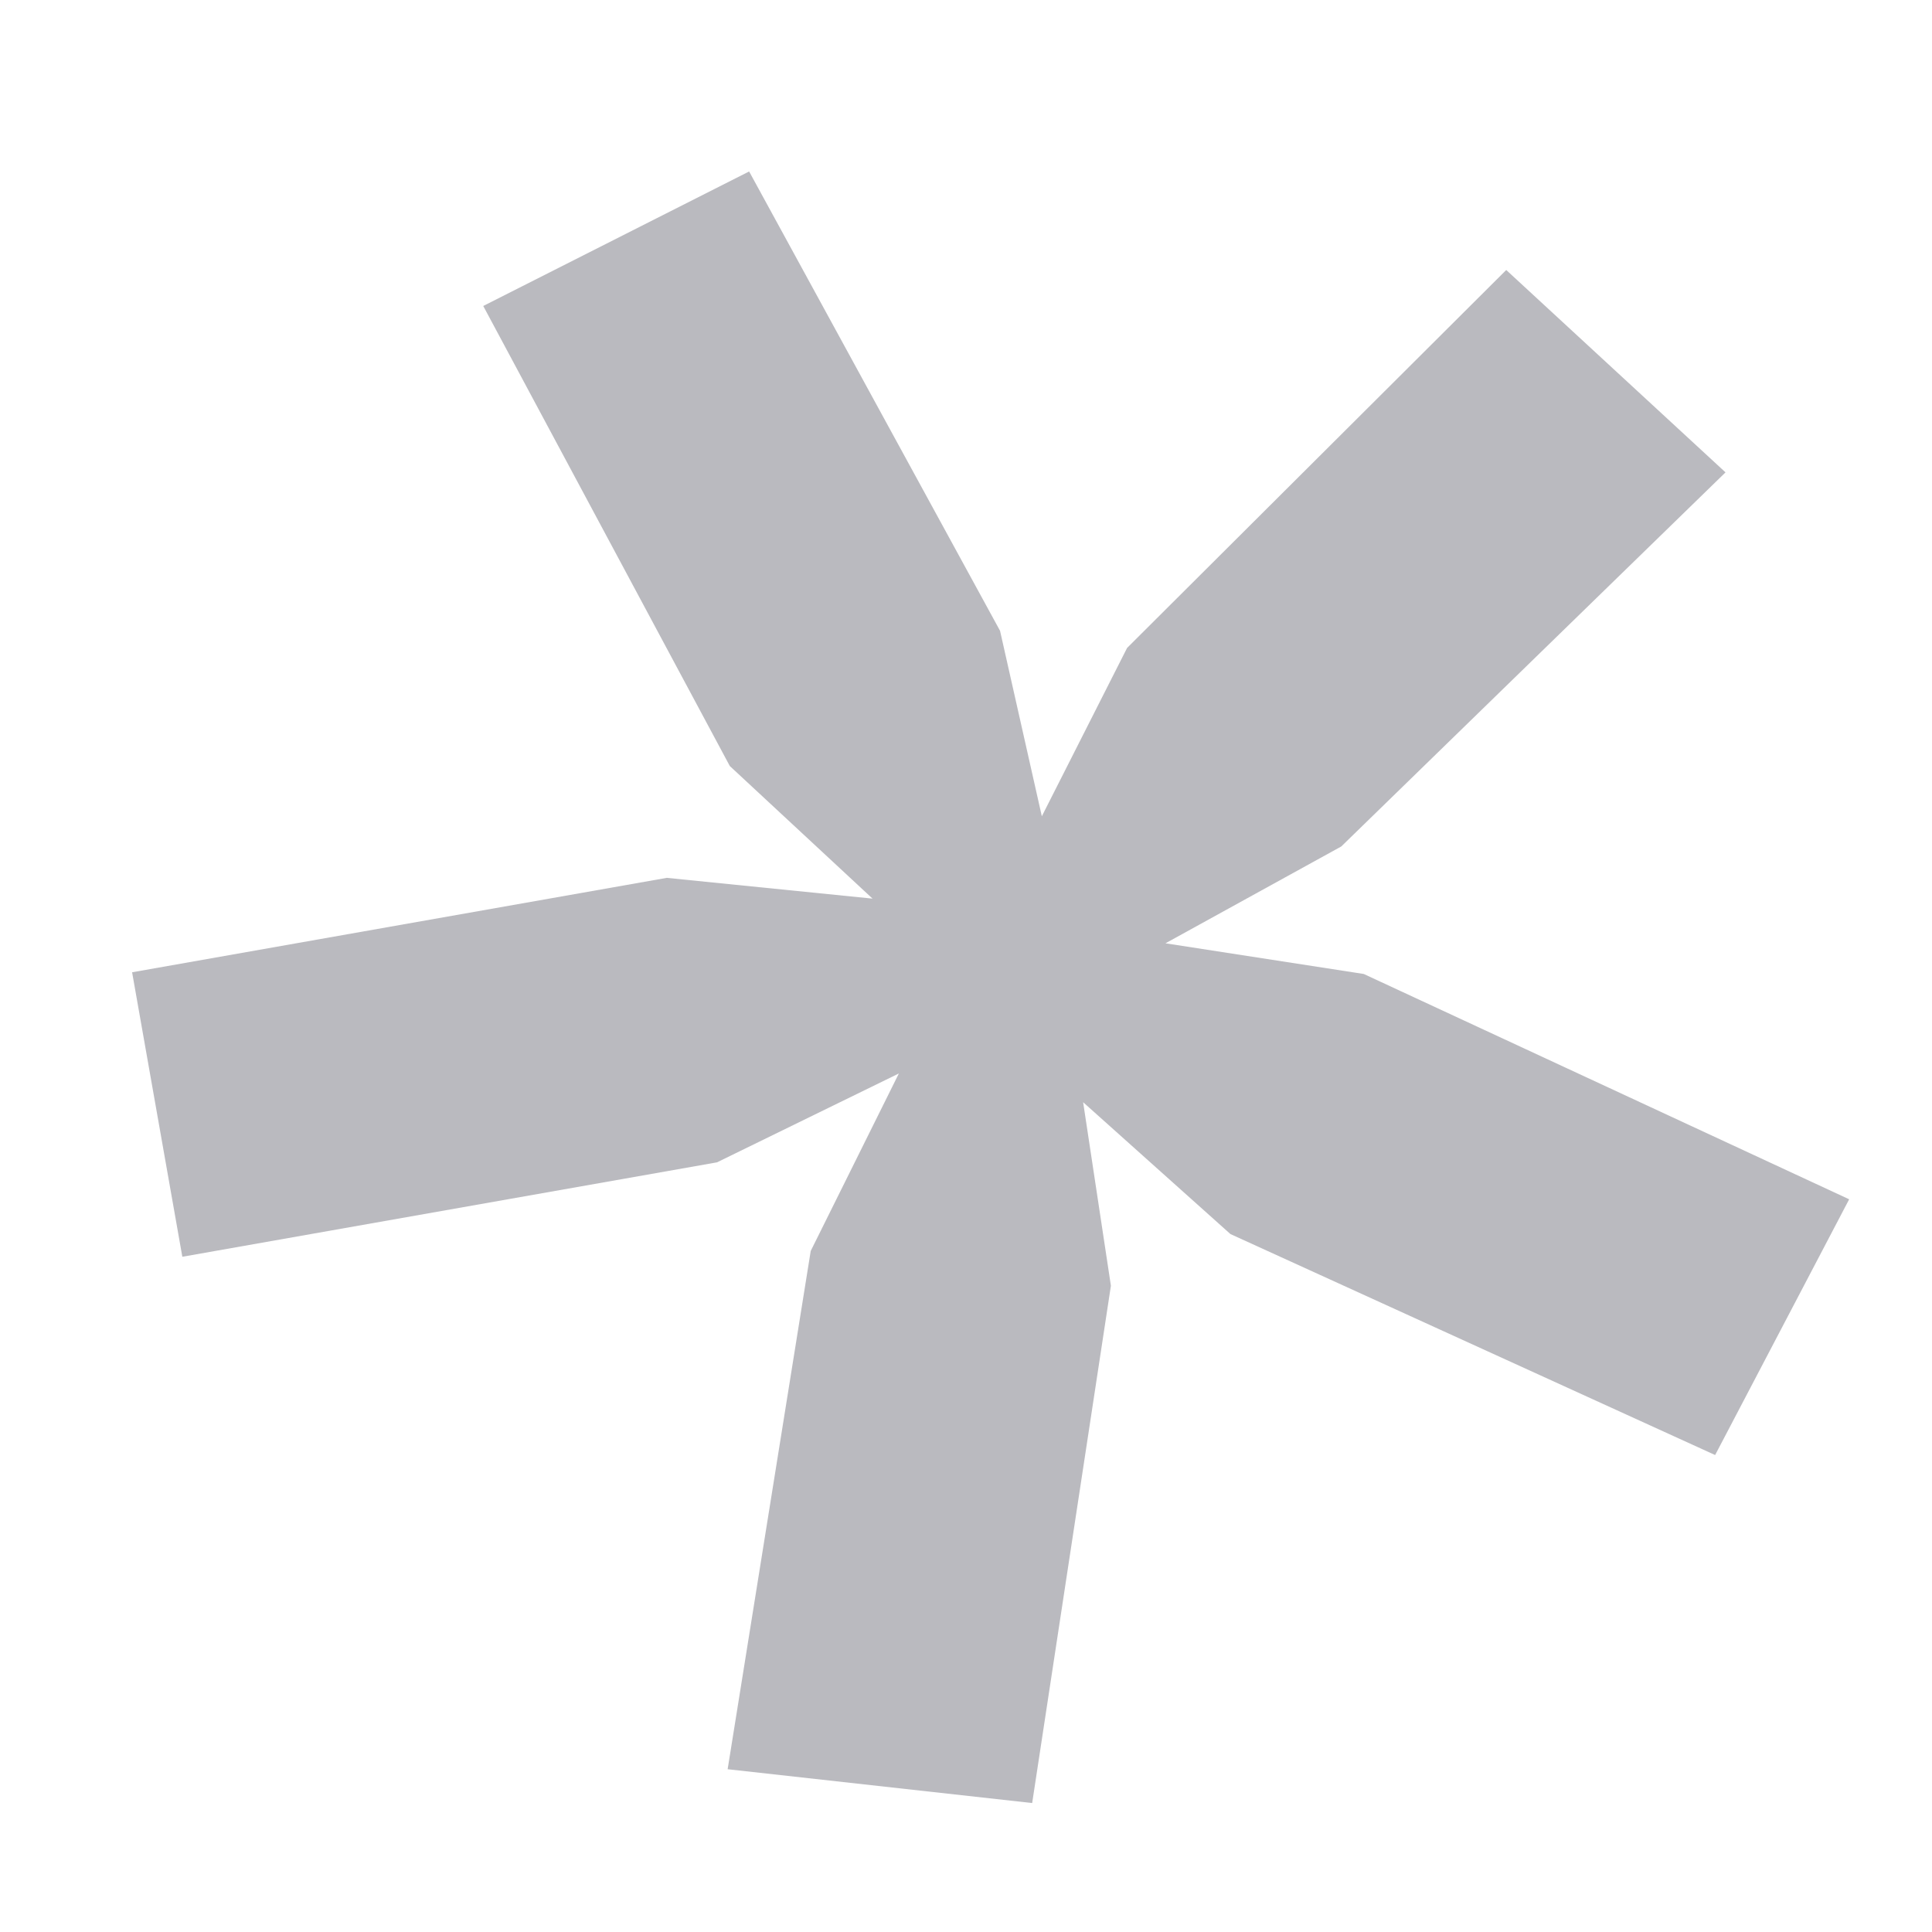 <svg width="8" height="8" viewBox="0 0 8 8" fill="none" xmlns="http://www.w3.org/2000/svg">
<path d="M4.274 7.466L4.6 5.324L4.485 4.564L5.095 5.11L7.102 6.025L7.657 4.966L5.647 4.033L4.826 3.906L5.554 3.505L7.145 1.956L6.237 1.118L4.667 2.683L4.314 3.38L4.141 2.612L3.102 0.71L2.001 1.267L3.022 3.172L3.613 3.721L2.761 3.635L0.547 4.026L0.755 5.204L2.969 4.813L3.722 4.445L3.357 5.18L3.013 7.326L4.274 7.466Z" fill="#BABABF"/>
</svg>
